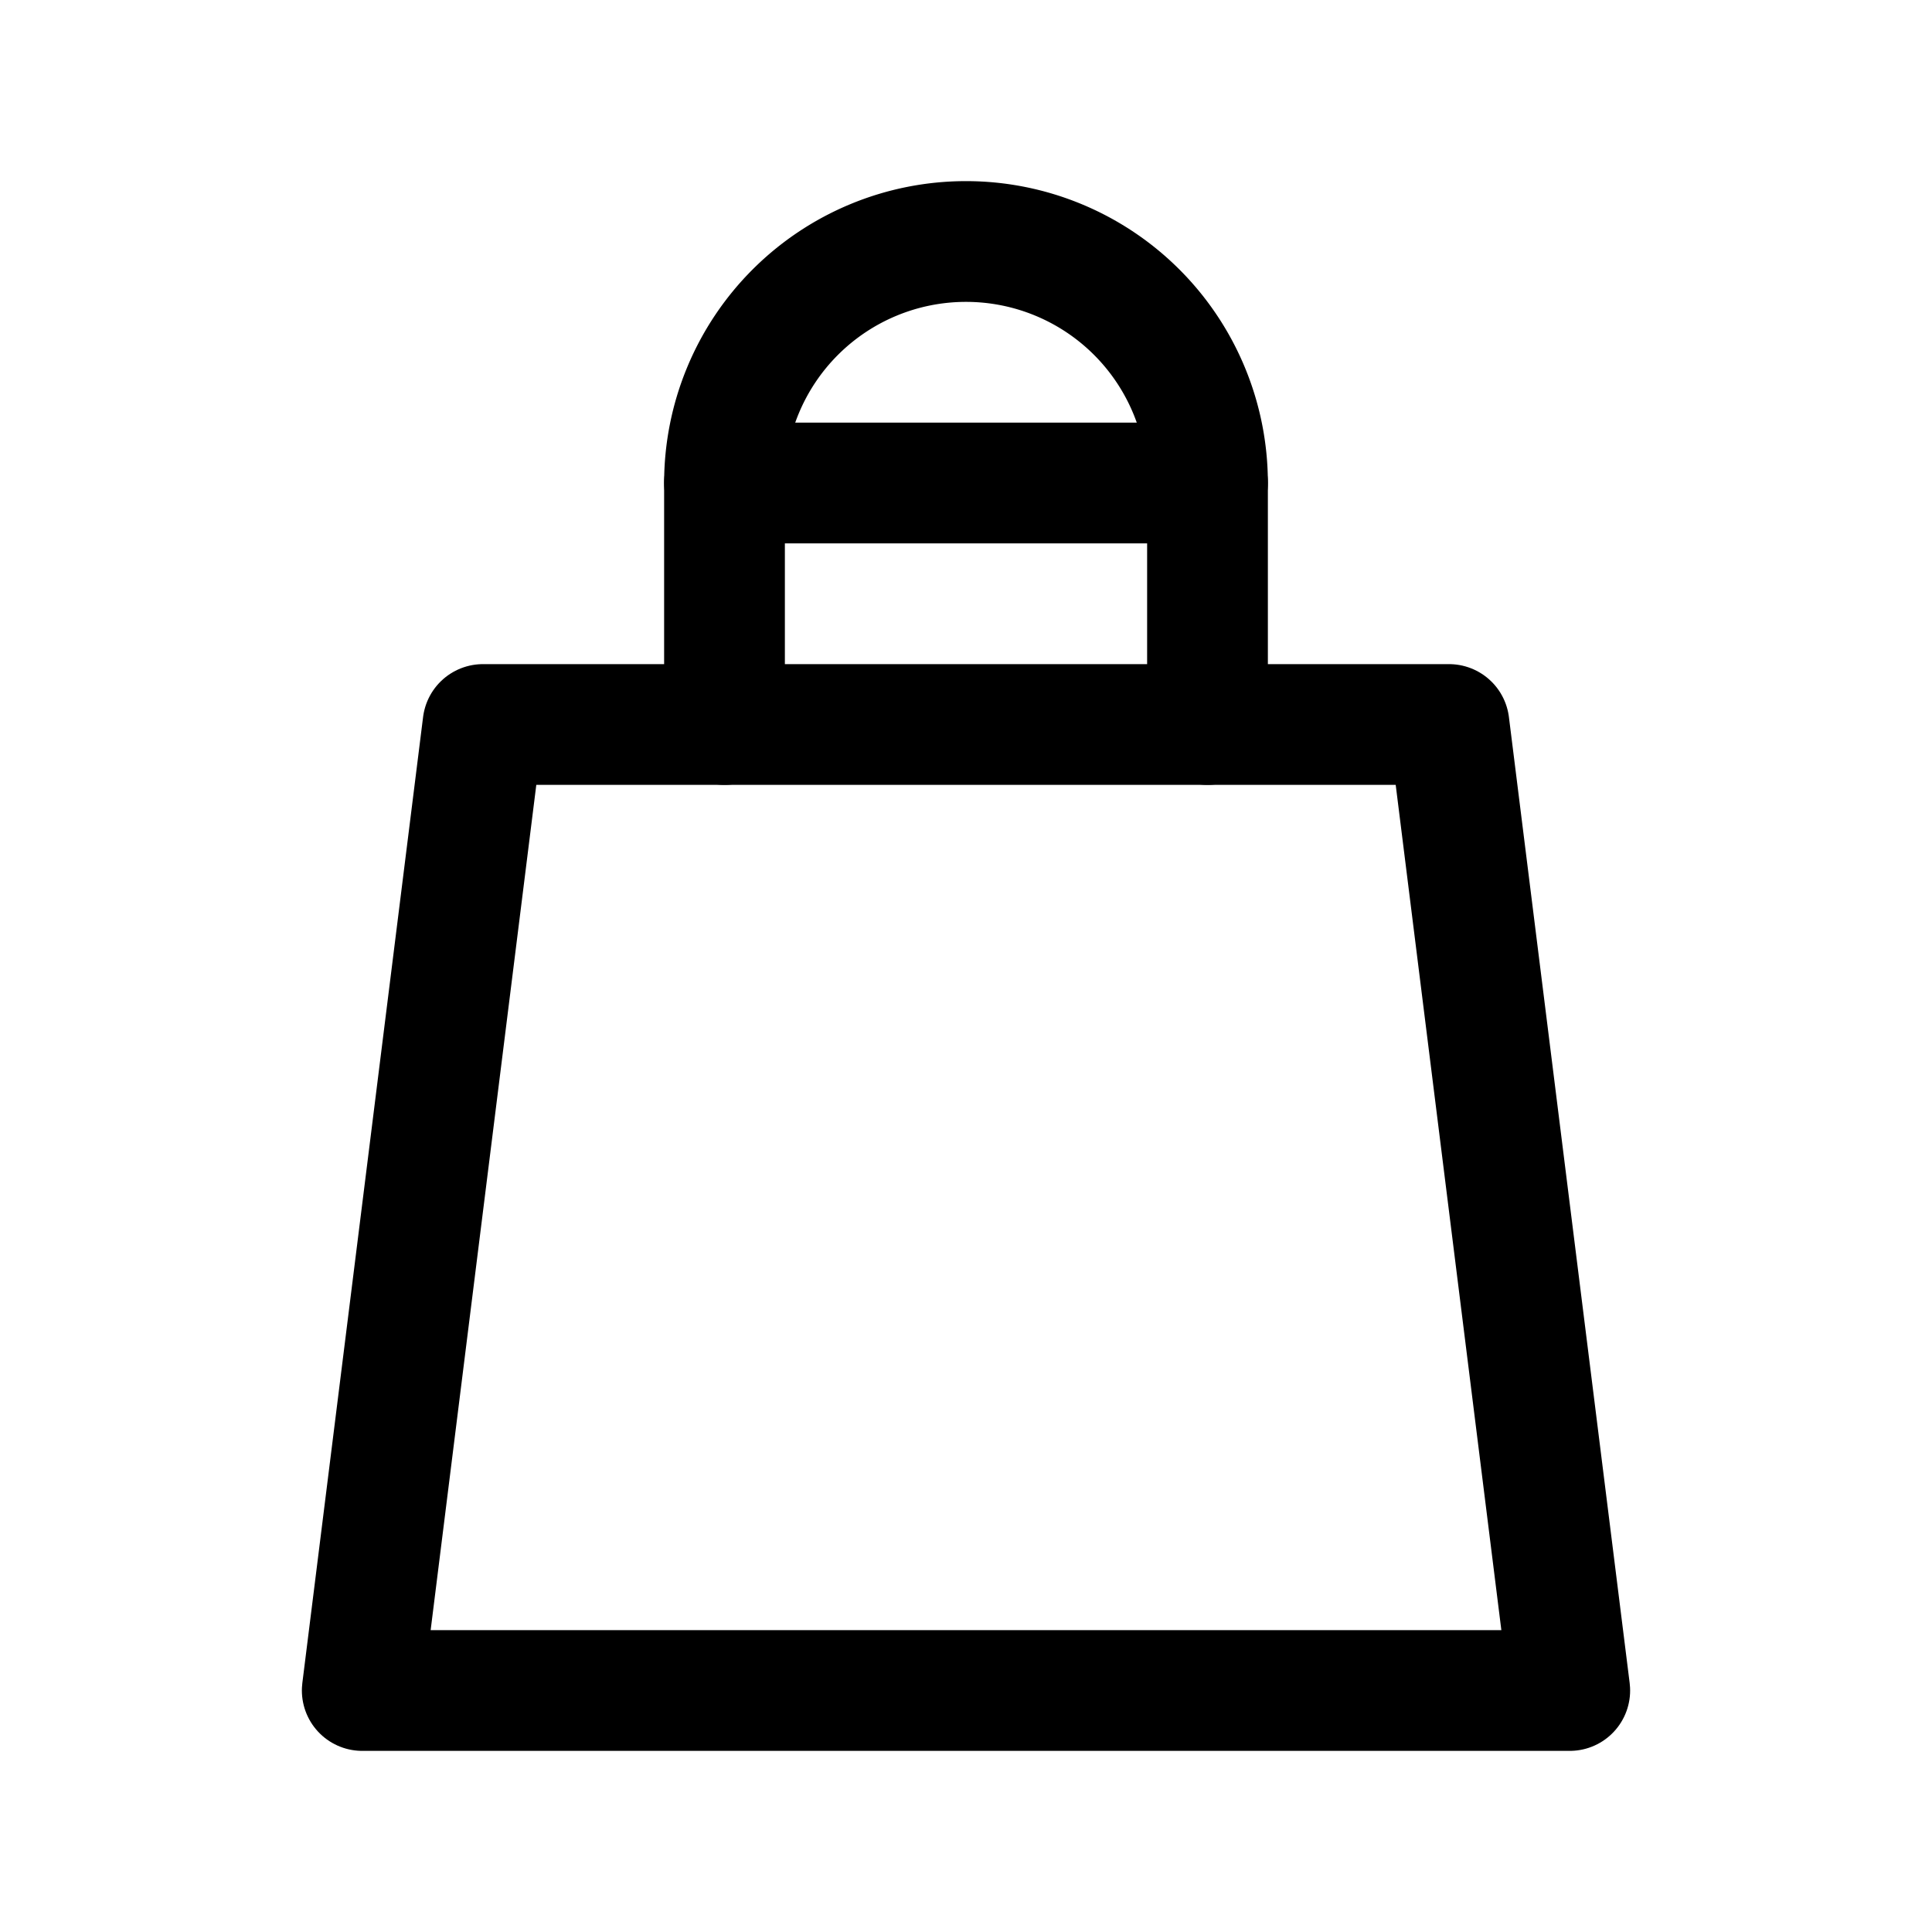 <svg xmlns="http://www.w3.org/2000/svg" width="64" height="64" viewBox="0 0 64 64" aria-hidden="true" role="img">
<title>TAKE-OUT Icon</title>
<rect width="64" height="64" fill="none"/>
<g stroke="currentColor" stroke-width="4" stroke-linecap="round" stroke-linejoin="round" fill="none">
  <path d="M16 24h32l4 32H12z"/>
  <path d="M24 24V16a8 8 0 0 1 16 0v8"/>
  <path d="M24 16h16"/>
</g>
</svg>
